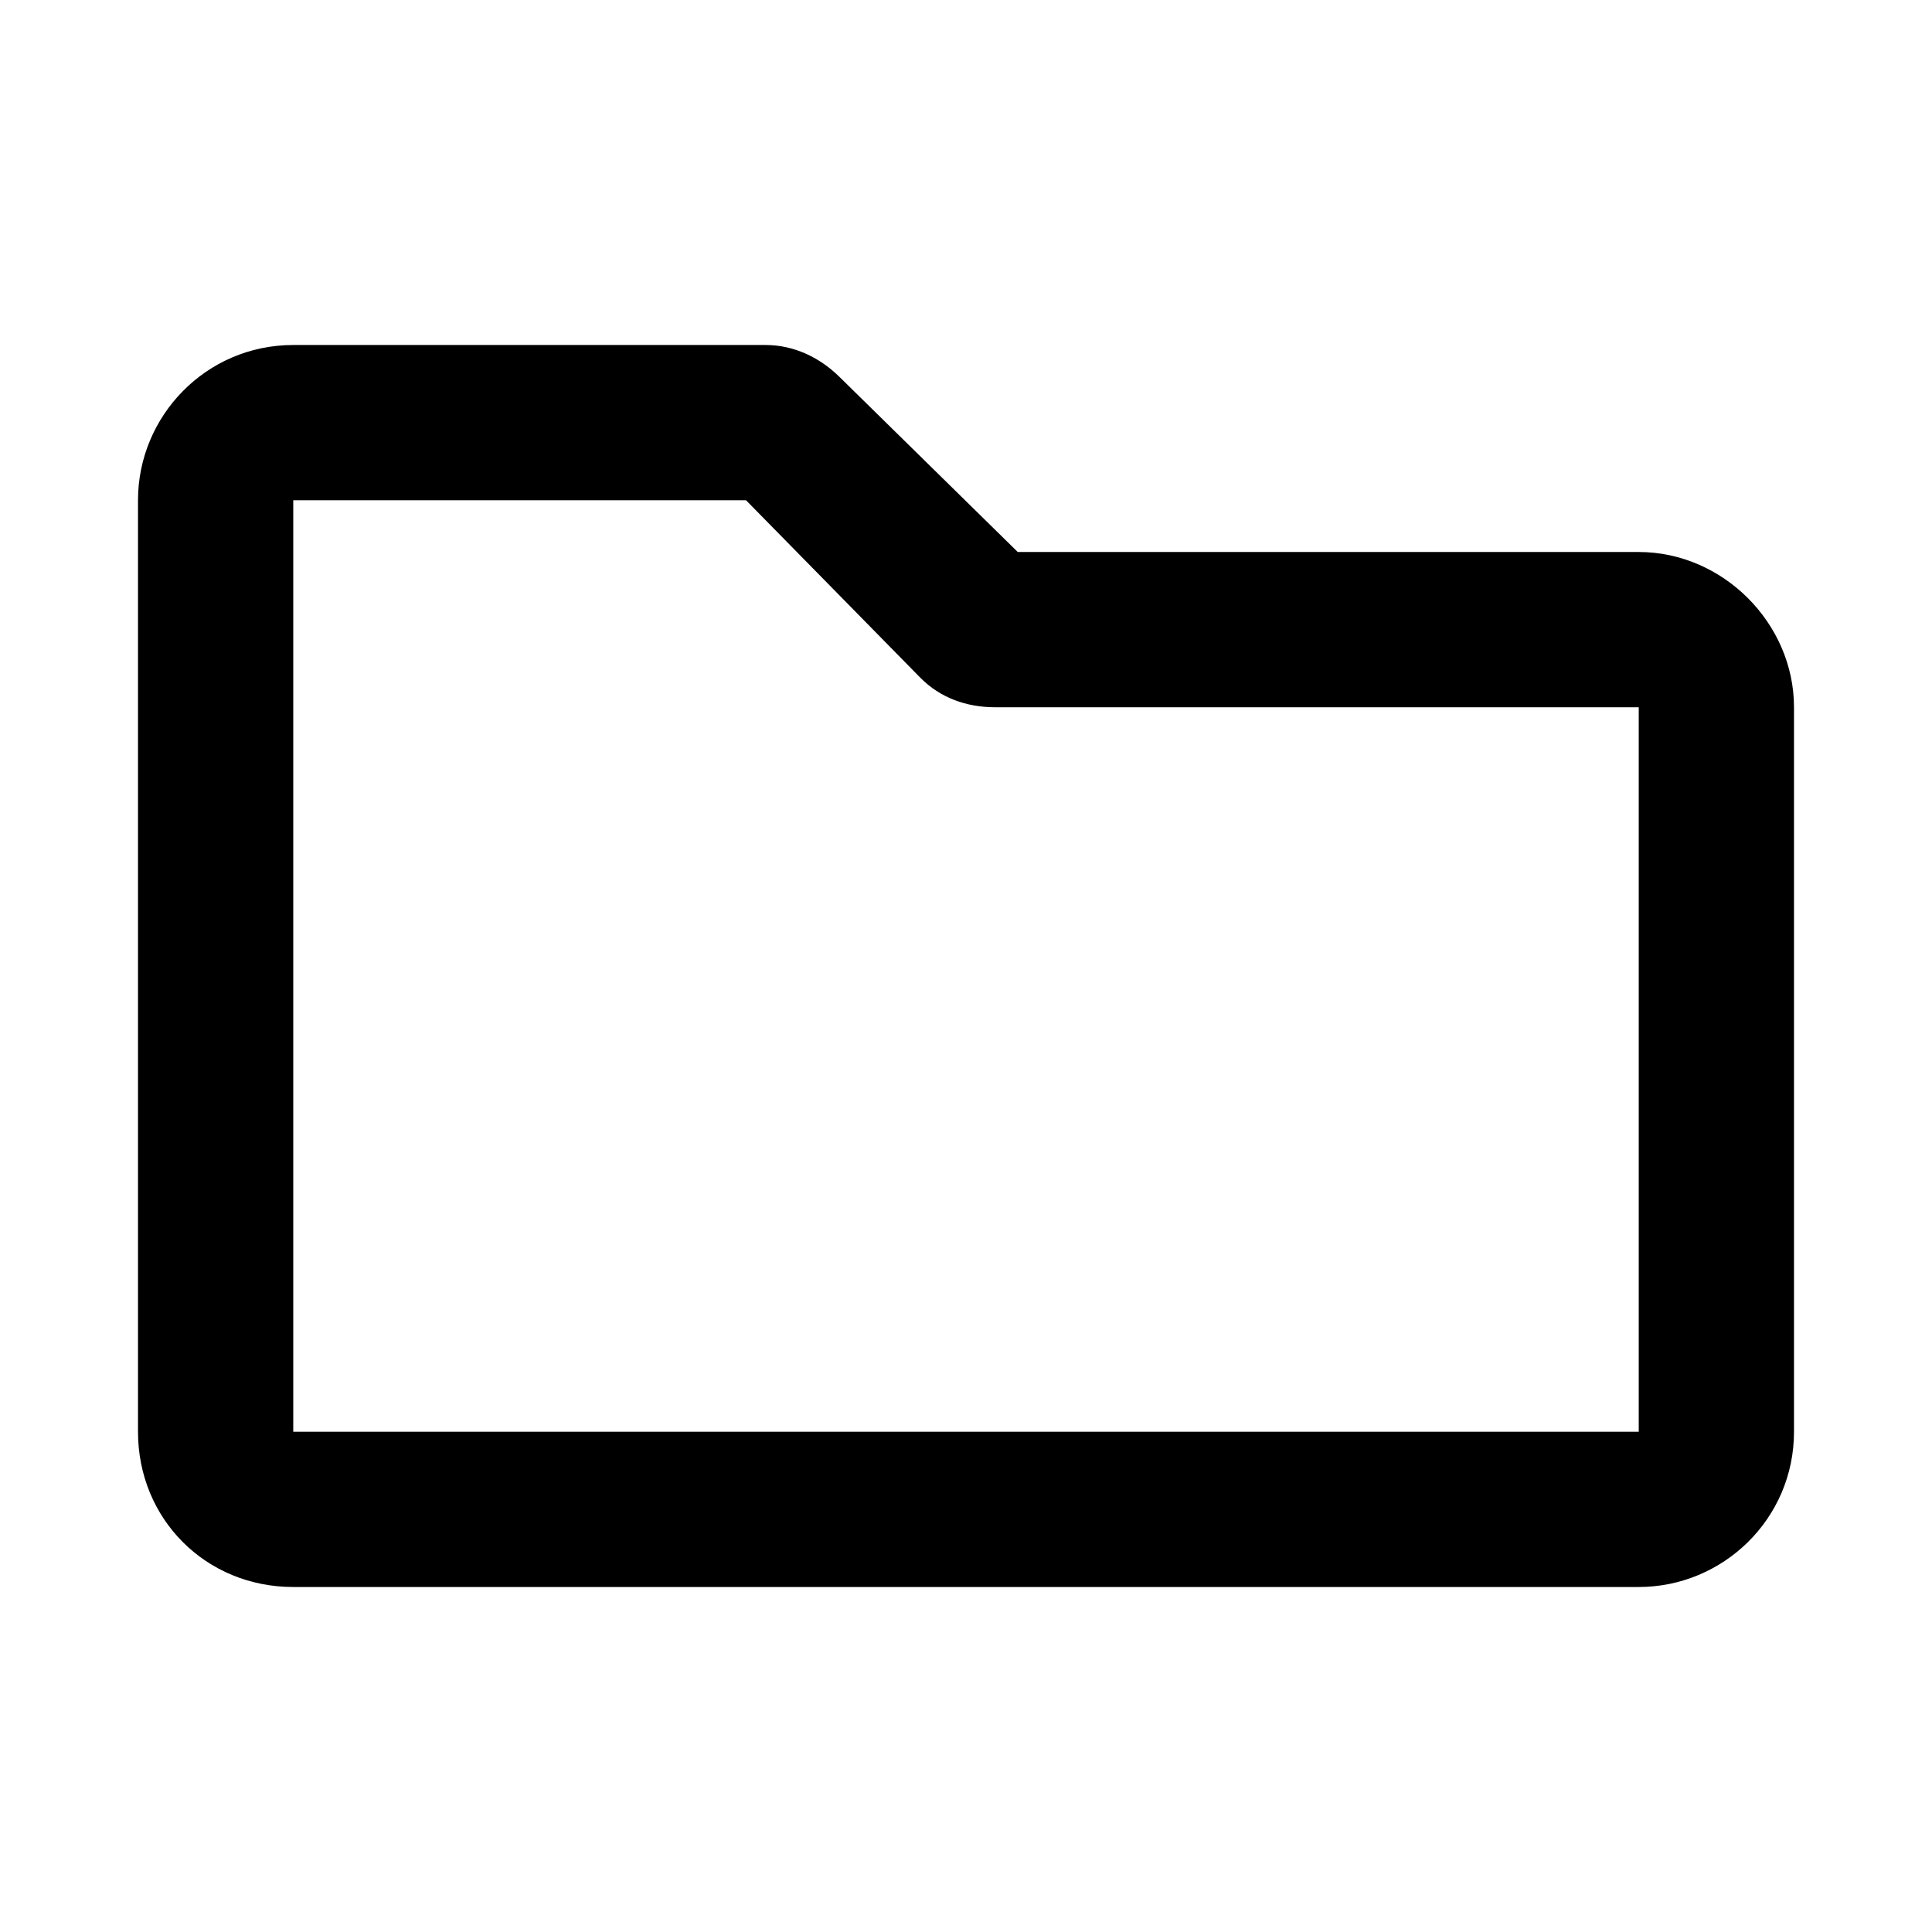 <?xml version="1.0" encoding="UTF-8" standalone="no"?>
<svg width="14" height="14" viewBox="0 0 14 14" fill="none" version="1.1" id="svg4" sodipodi:docname="app.svg" inkscape:version="1.1 (c68e22c387, 2021-05-23)"
   xmlns:inkscape="http://www.inkscape.org/namespaces/inkscape"
   xmlns:sodipodi="http://sodipodi.sourceforge.net/DTD/sodipodi-0.dtd"
   xmlns="http://www.w3.org/2000/svg"
   xmlns:svg="http://www.w3.org/2000/svg">
   <defs id="defs8" />
   <sodipodi:namedview id="namedview6" pagecolor="#505050" bordercolor="#ffffff" borderopacity="1" inkscape:pageshadow="0" inkscape:pageopacity="0" inkscape:pagecheckerboard="1" showgrid="false" inkscape:zoom="32" inkscape:cx="7.40625" inkscape:cy="7.859375" inkscape:window-width="1920" inkscape:window-height="1017" inkscape:window-x="-8" inkscape:window-y="-8" inkscape:window-maximized="1" inkscape:current-layer="svg4" />
   <path d="M 11.875,4 H 7.375 L 6.086,2.734 C 5.945,2.594 5.758,2.5 5.547,2.5 H 2.125 c -0.633,0 -1.125,0.516 -1.125,1.125 v 6.75 c 0,0.633 0.492,1.125 1.125,1.125 H 11.875 C 12.484,11.5 13,11.008 13,10.375 V 5.125 C 13,4.516 12.484,4 11.875,4 Z m 0,6.375 H 2.125 V 3.625 H 5.406 L 6.672,4.914 c 0.141,0.141 0.328,0.211 0.539,0.211 h 4.664 z" fill="#000000" id="path2" style="stroke-width:1.134" />
</svg>
